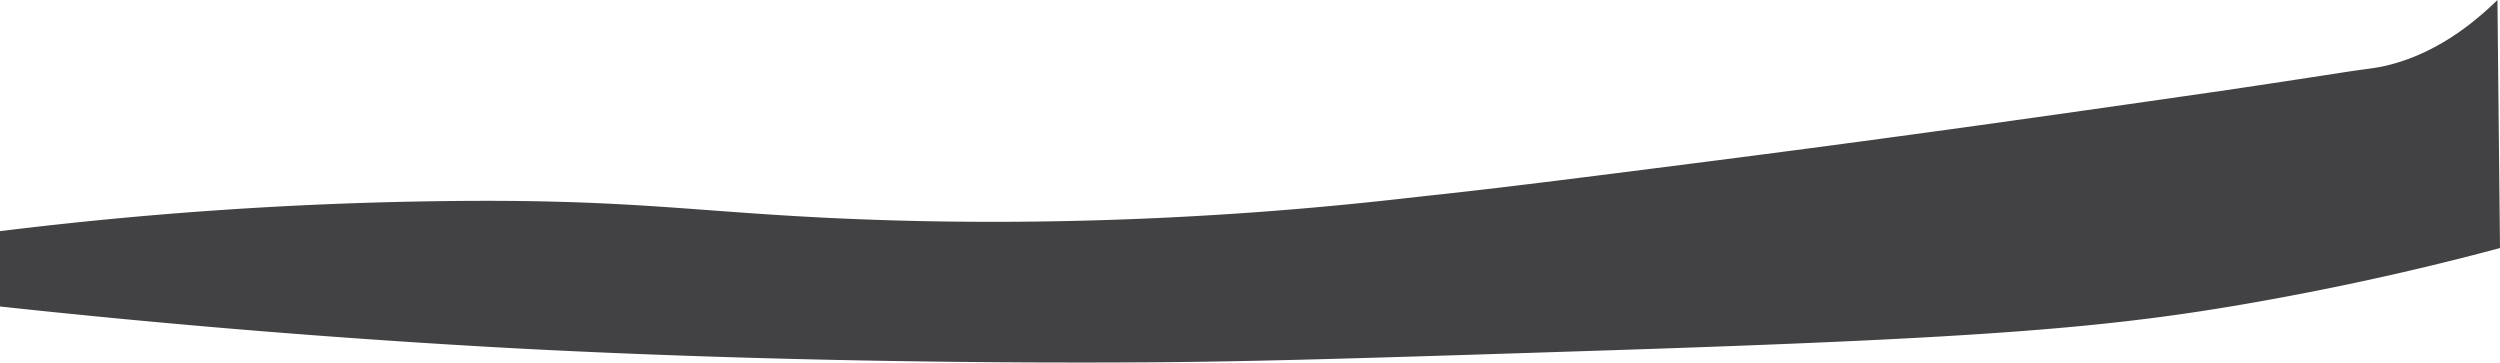 <svg id="Слой_1" data-name="Слой 1" xmlns="http://www.w3.org/2000/svg" viewBox="0 0 1925 279.14"><defs><style>.cls-1{fill:#424245;}</style></defs><path class="cls-1" d="M1925,191c-42.47,11.38-108.4,27.68-190,42-111.32,19.54-206.25,27.39-504,37-175.92,5.68-263.88,8.51-350,9-262.82,1.48-458.76-9.29-506-12-100.58-5.76-227.74-15.1-375-31V178a3093.85,3093.85,0,0,1,331-23c167.58-2.67,208.22,10.31,355.73,14.67,212.16,6.27,377.67-15.23,414.27-19.12,53.07-5.64,115-13.54,203.84-24.87,98.91-12.62,178.9-23.63,208.16-27.68,95.83-13.27,205-29.13,205-29.13,23.34-3.48,51.75-7.78,84.21-12.81,20.61-3.19,26.53-3.48,34.82-5.43,21.7-5.1,52.14-17.45,86-50.63Q1924,95.51,1925,191Z"/></svg>